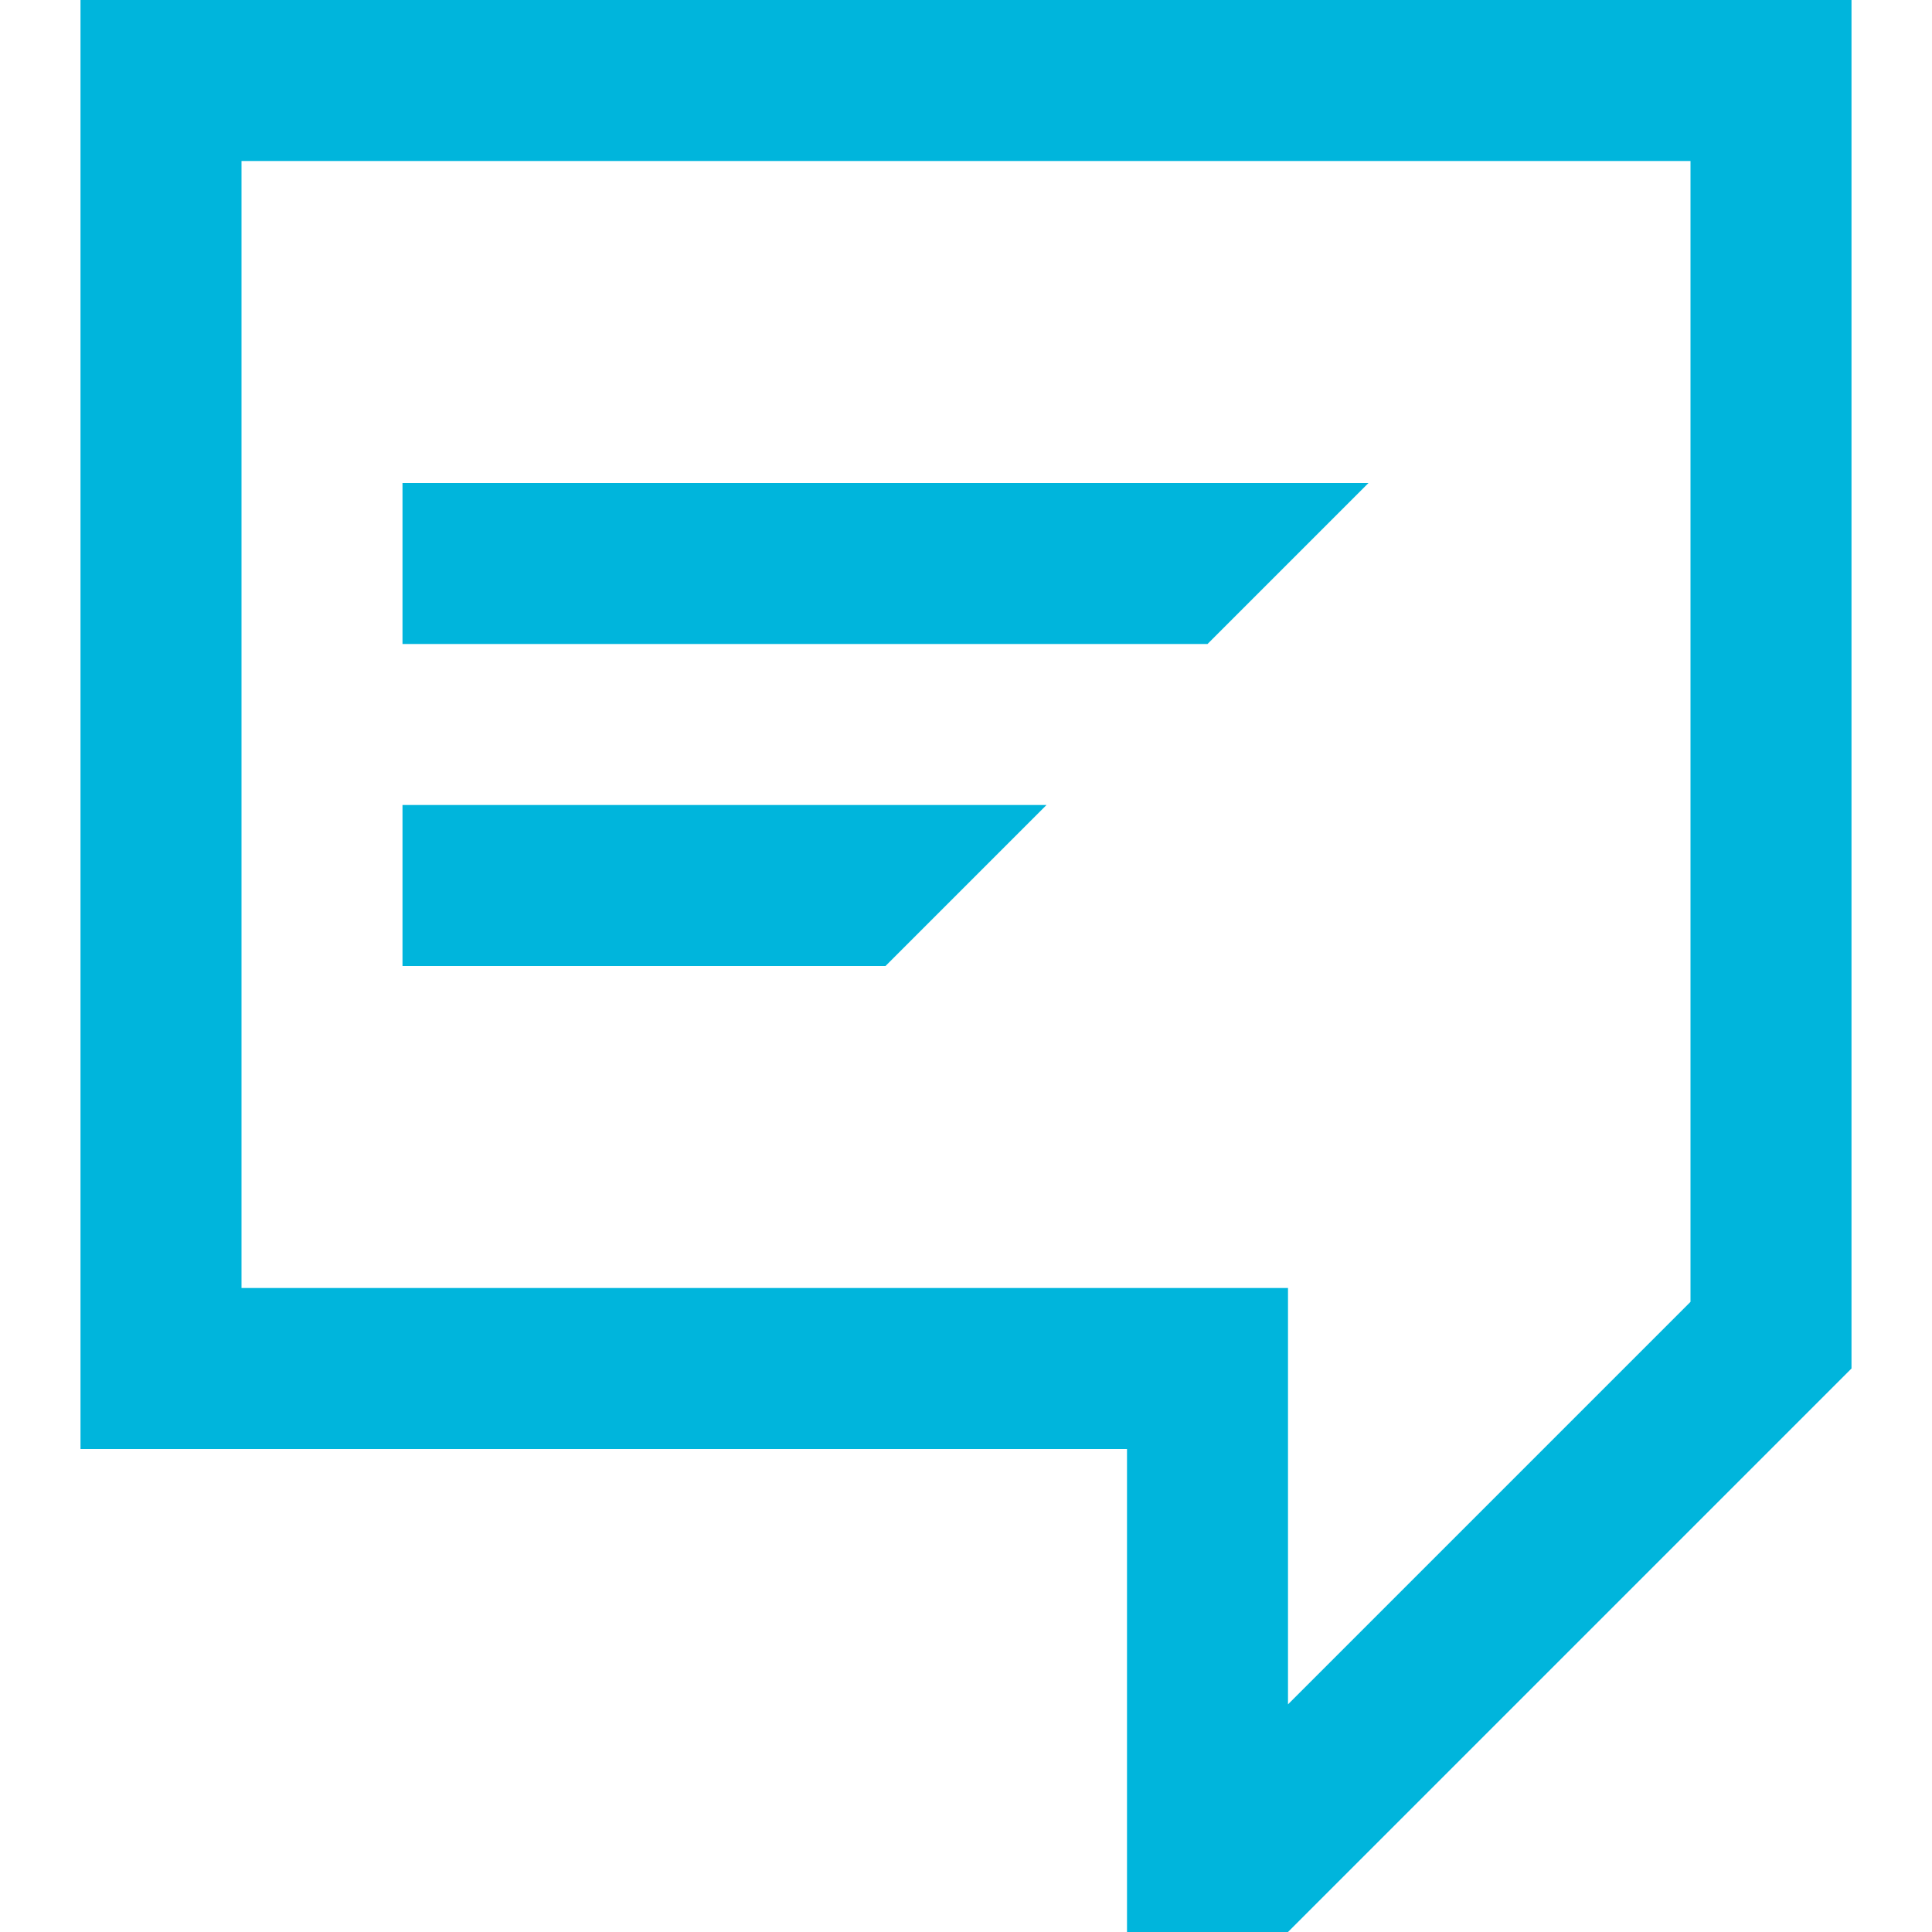 <?xml version="1.0" encoding="utf-8"?>
<!-- Generator: Adobe Illustrator 14.0.0, SVG Export Plug-In . SVG Version: 6.00 Build 43363)  -->
<!DOCTYPE svg PUBLIC "-//W3C//DTD SVG 1.1//EN" "http://www.w3.org/Graphics/SVG/1.1/DTD/svg11.dtd">
<svg version="1.1" id="Layer_1" xmlns="http://www.w3.org/2000/svg" xmlns:xlink="http://www.w3.org/1999/xlink" x="0px" y="0px"
	 width="24px" height="24px" viewBox="0 0 24 24" enable-background="new 0 0 24 24" xml:space="preserve">
<path fill="#00b5dc" d="M1,0v18h13v6h2l7-7V0H1z M21,16.172l-5,5V18v-1v-1H3V2h18V16.172z M17,6H5v2h10L17,6z M11,12l2-2H5v2H11z"/>
</svg>
